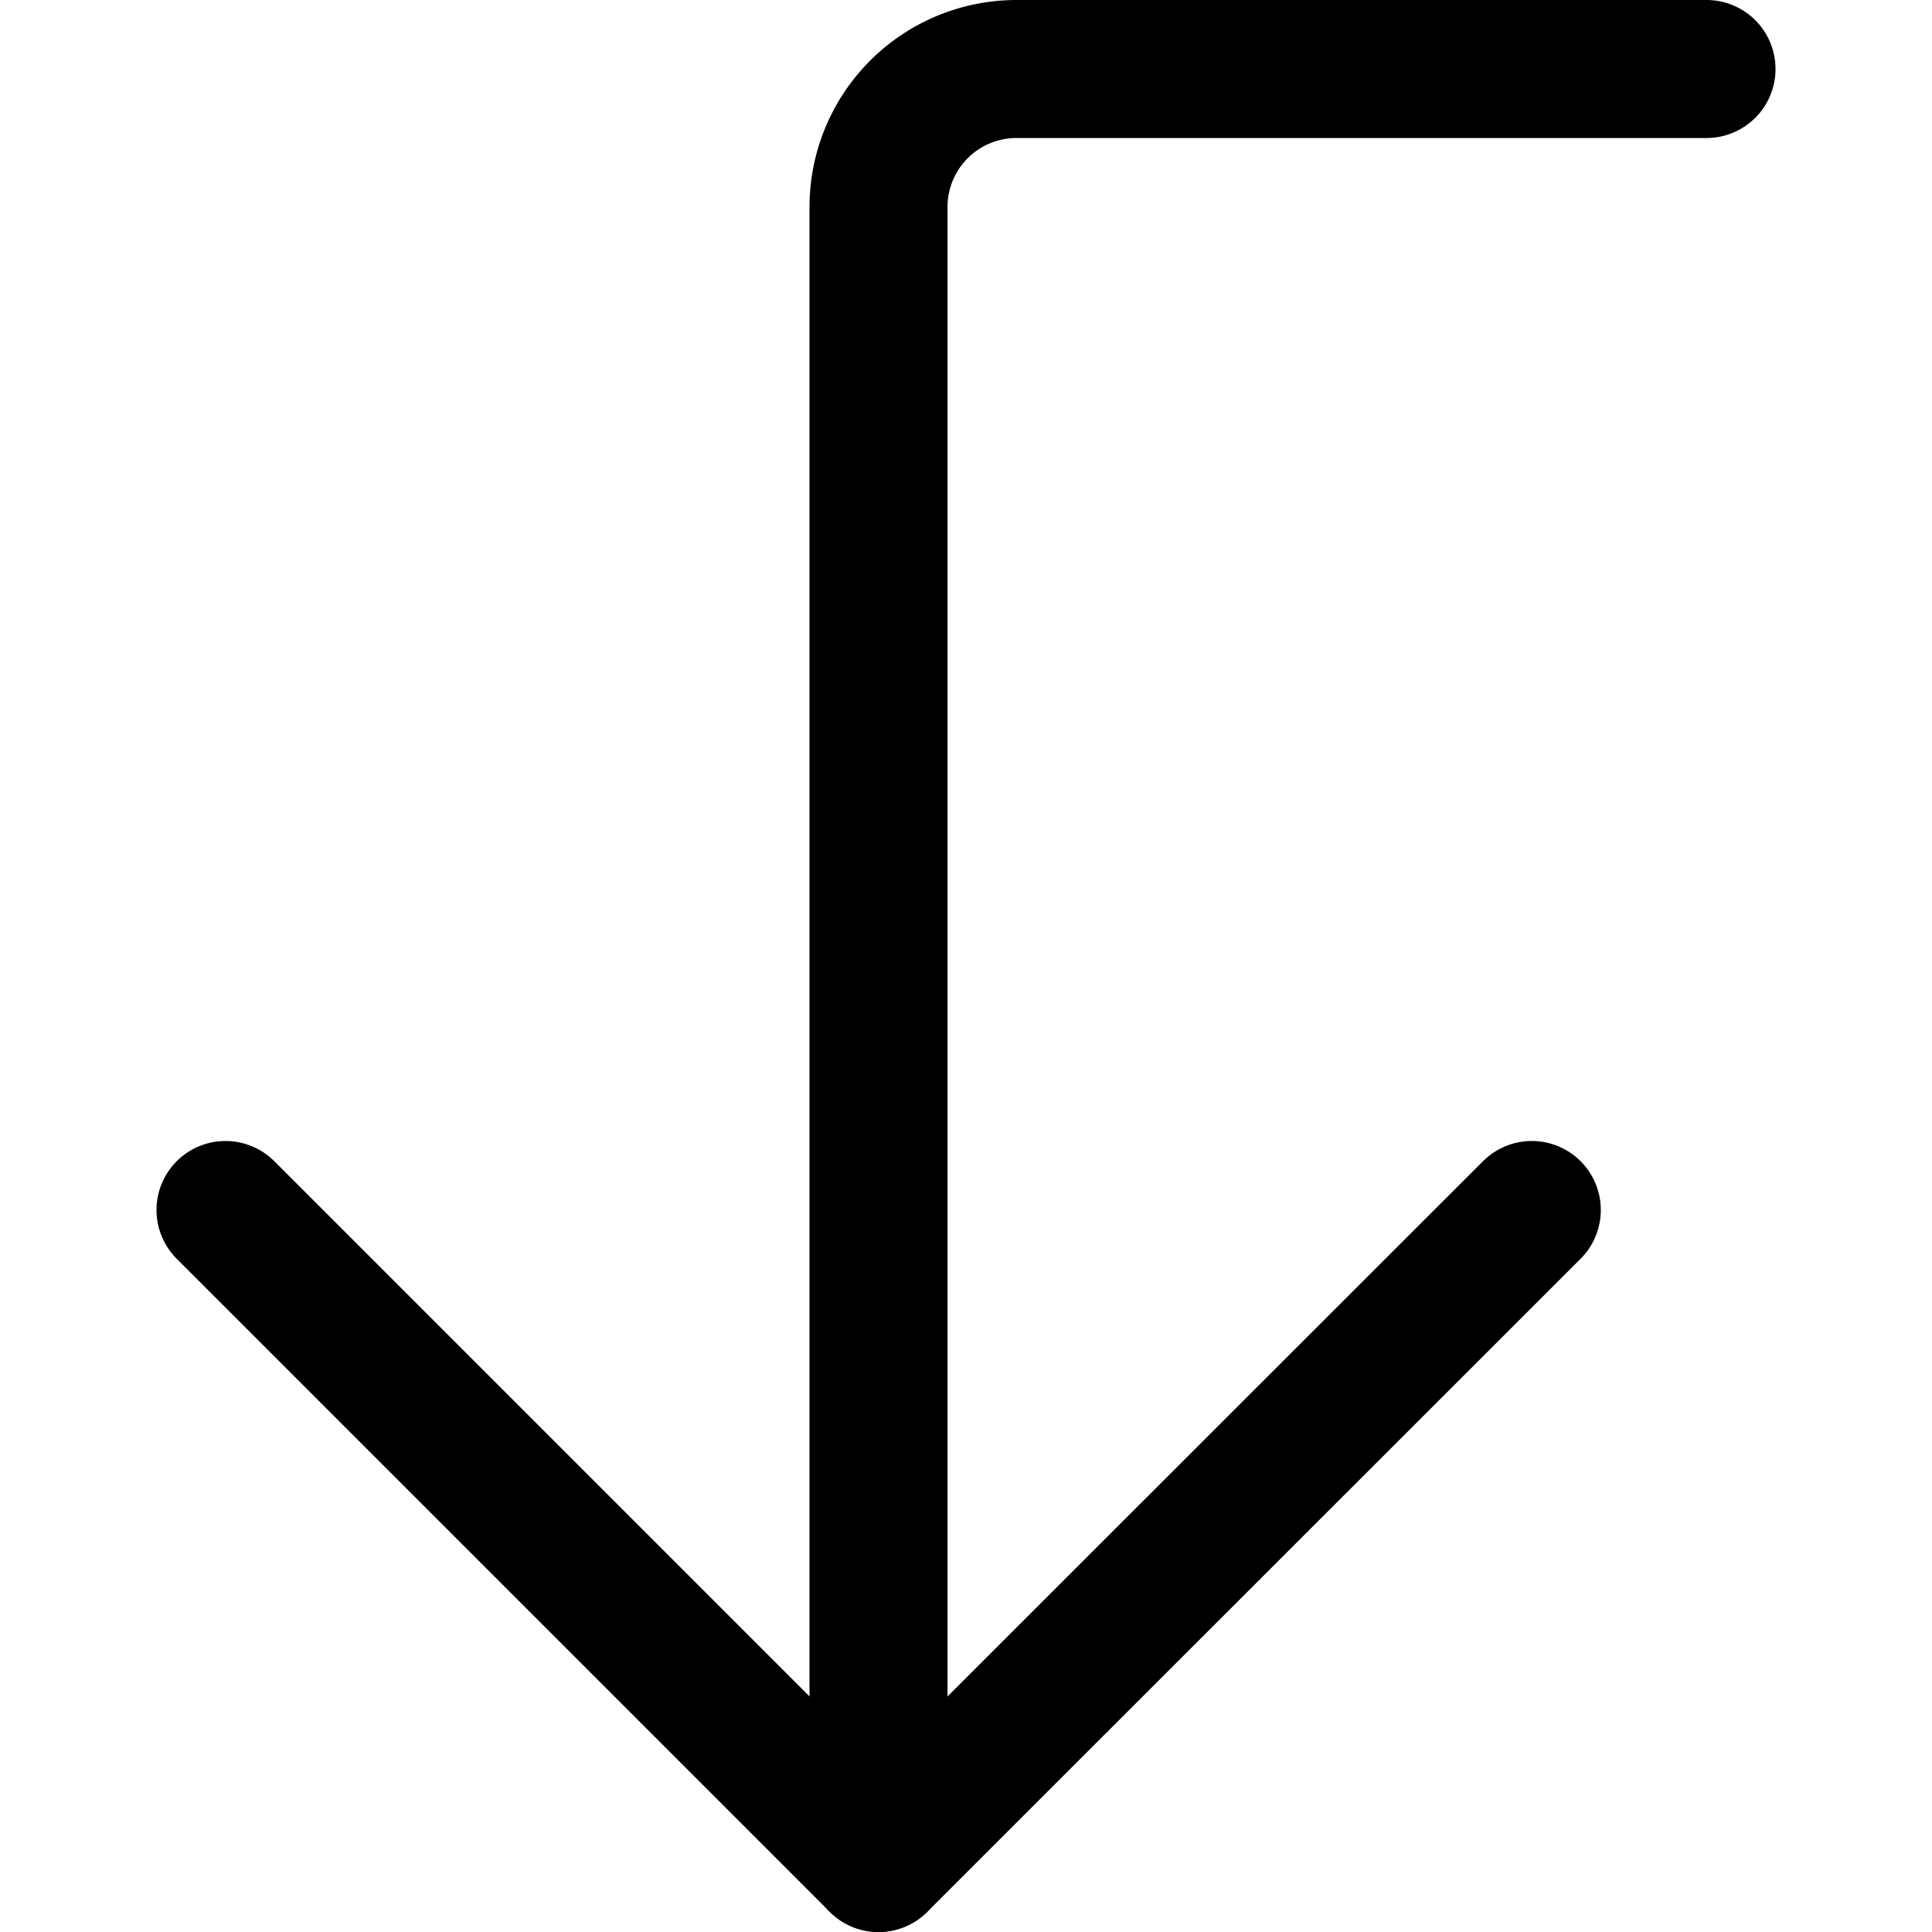 <svg focusable="false" xmlns="http://www.w3.org/2000/svg" fill="none" role="img" aria-label="Icon" viewBox="0 0 14 14">
  <g stroke="currentColor" stroke-linecap="round" stroke-linejoin="round">
    <path d="M1.634 8.768 6.366 13.5 11.1 8.768"/>
    <path d="M12.366.5h-5a1 1 0 0 0-1 1v12"/>
  </g>
</svg>
